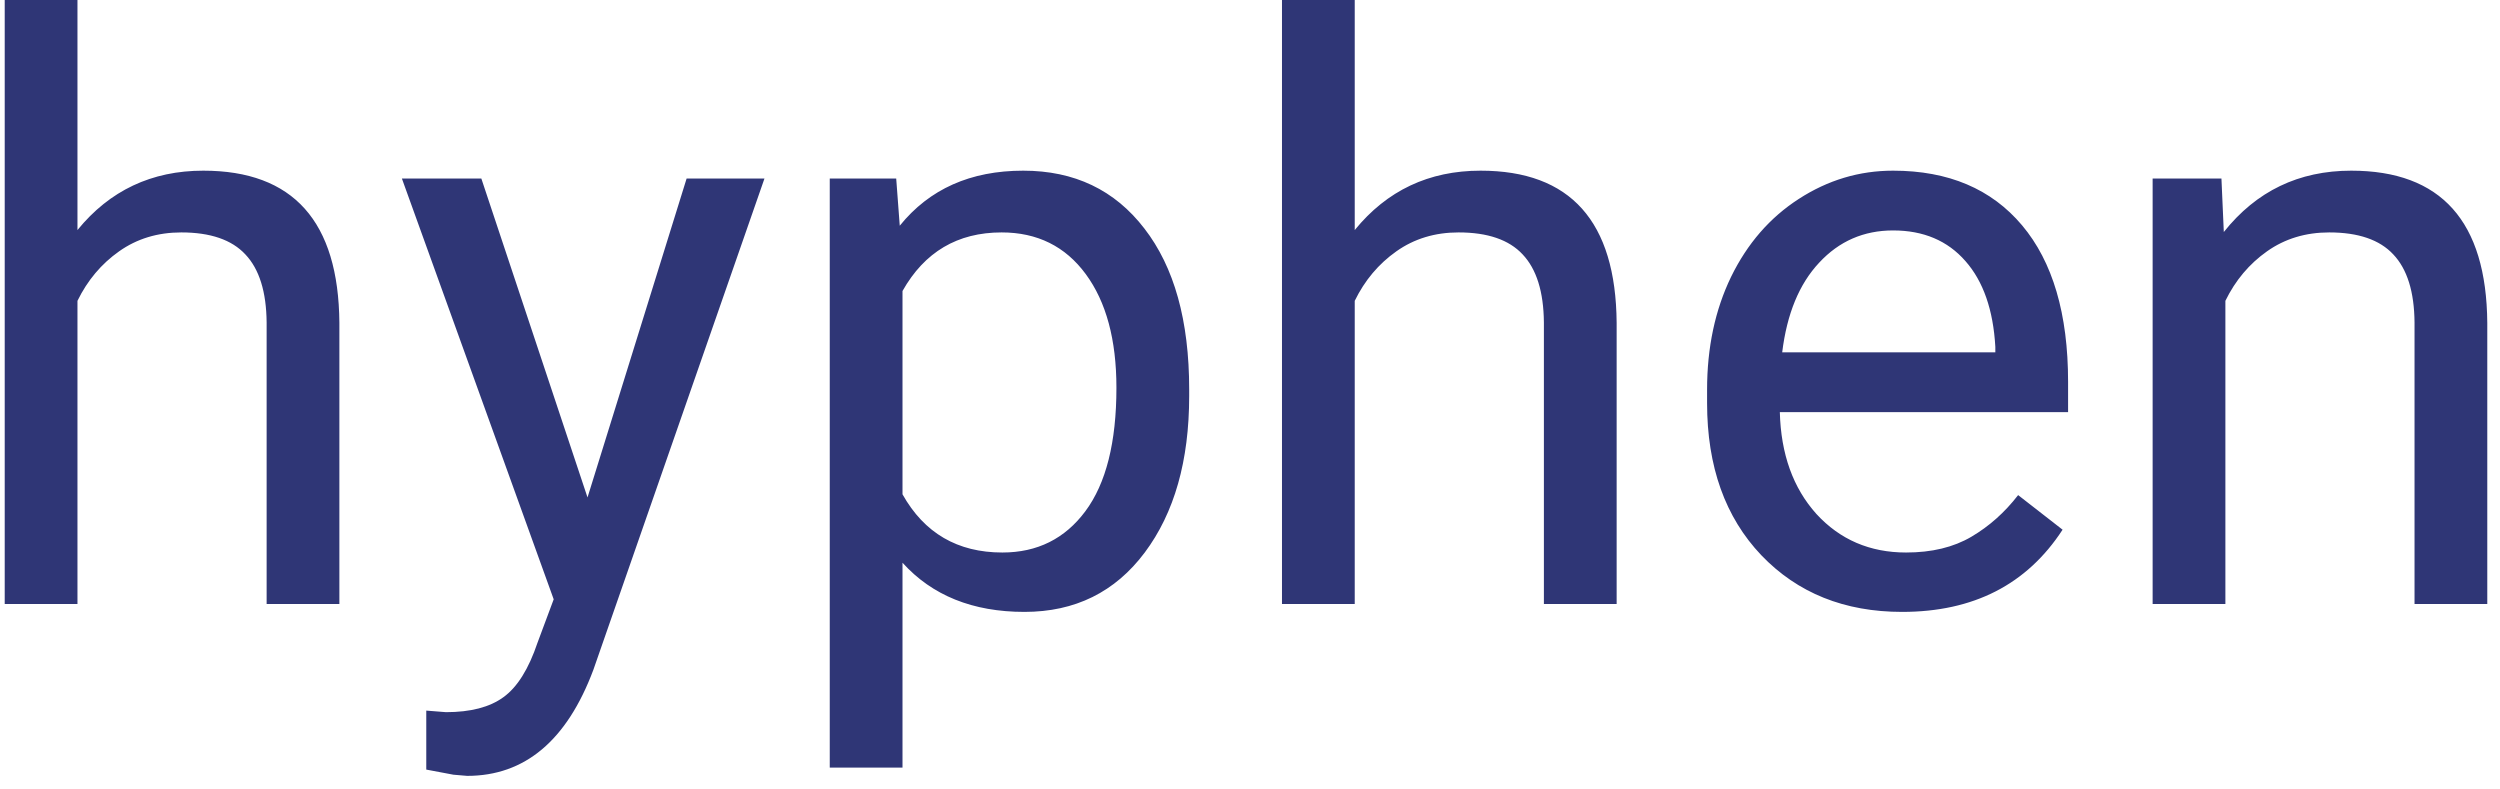 <svg width="149" height="47" viewBox="0 0 149 47" fill="none" xmlns="http://www.w3.org/2000/svg">
<path d="M4.617 13.711C6.539 11.352 9.039 10.172 12.117 10.172C17.477 10.172 20.18 13.195 20.227 19.242V36H15.891V19.219C15.875 17.391 15.453 16.039 14.625 15.164C13.812 14.289 12.539 13.852 10.805 13.852C9.398 13.852 8.164 14.227 7.102 14.977C6.039 15.727 5.211 16.711 4.617 17.93V36H0.281V0H4.617V13.711ZM35.016 29.648L40.922 10.641H45.562L35.367 39.914C33.789 44.133 31.281 46.242 27.844 46.242L27.023 46.172L25.406 45.867V42.352L26.578 42.445C28.047 42.445 29.188 42.148 30 41.555C30.828 40.961 31.508 39.875 32.039 38.297L33 35.719L23.953 10.641H28.688L35.016 29.648ZM70.875 23.602C70.875 27.461 69.992 30.57 68.227 32.93C66.461 35.289 64.07 36.469 61.055 36.469C57.977 36.469 55.555 35.492 53.789 33.539V45.75H49.453V10.641H53.414L53.625 13.453C55.391 11.266 57.844 10.172 60.984 10.172C64.031 10.172 66.438 11.32 68.203 13.617C69.984 15.914 70.875 19.109 70.875 23.203V23.602ZM66.539 23.109C66.539 20.25 65.93 17.992 64.711 16.336C63.492 14.68 61.82 13.852 59.695 13.852C57.07 13.852 55.102 15.016 53.789 17.344V29.461C55.086 31.773 57.07 32.93 59.742 32.93C61.82 32.93 63.469 32.109 64.688 30.469C65.922 28.812 66.539 26.359 66.539 23.109ZM80.742 13.711C82.664 11.352 85.164 10.172 88.242 10.172C93.602 10.172 96.305 13.195 96.352 19.242V36H92.016V19.219C92 17.391 91.578 16.039 90.75 15.164C89.938 14.289 88.664 13.852 86.93 13.852C85.523 13.852 84.289 14.227 83.227 14.977C82.164 15.727 81.336 16.711 80.742 17.93V36H76.406V0H80.742V13.711ZM113.367 36.469C109.93 36.469 107.133 35.344 104.977 33.094C102.82 30.828 101.742 27.805 101.742 24.023V23.227C101.742 20.711 102.219 18.469 103.172 16.5C104.141 14.516 105.484 12.969 107.203 11.859C108.938 10.734 110.812 10.172 112.828 10.172C116.125 10.172 118.688 11.258 120.516 13.43C122.344 15.602 123.258 18.711 123.258 22.758V24.562H106.078C106.141 27.062 106.867 29.086 108.258 30.633C109.664 32.164 111.445 32.93 113.602 32.93C115.133 32.93 116.43 32.617 117.492 31.992C118.555 31.367 119.484 30.539 120.281 29.508L122.93 31.57C120.805 34.836 117.617 36.469 113.367 36.469ZM112.828 13.734C111.078 13.734 109.609 14.375 108.422 15.656C107.234 16.922 106.5 18.703 106.219 21H118.922V20.672C118.797 18.469 118.203 16.766 117.141 15.562C116.078 14.344 114.641 13.734 112.828 13.734ZM132.398 10.641L132.539 13.828C134.477 11.391 137.008 10.172 140.133 10.172C145.492 10.172 148.195 13.195 148.242 19.242V36H143.906V19.219C143.891 17.391 143.469 16.039 142.641 15.164C141.828 14.289 140.555 13.852 138.82 13.852C137.414 13.852 136.18 14.227 135.117 14.977C134.055 15.727 133.227 16.711 132.633 17.93V36H128.297V10.641H132.398Z" fill="#2F3676"/>
</svg>
